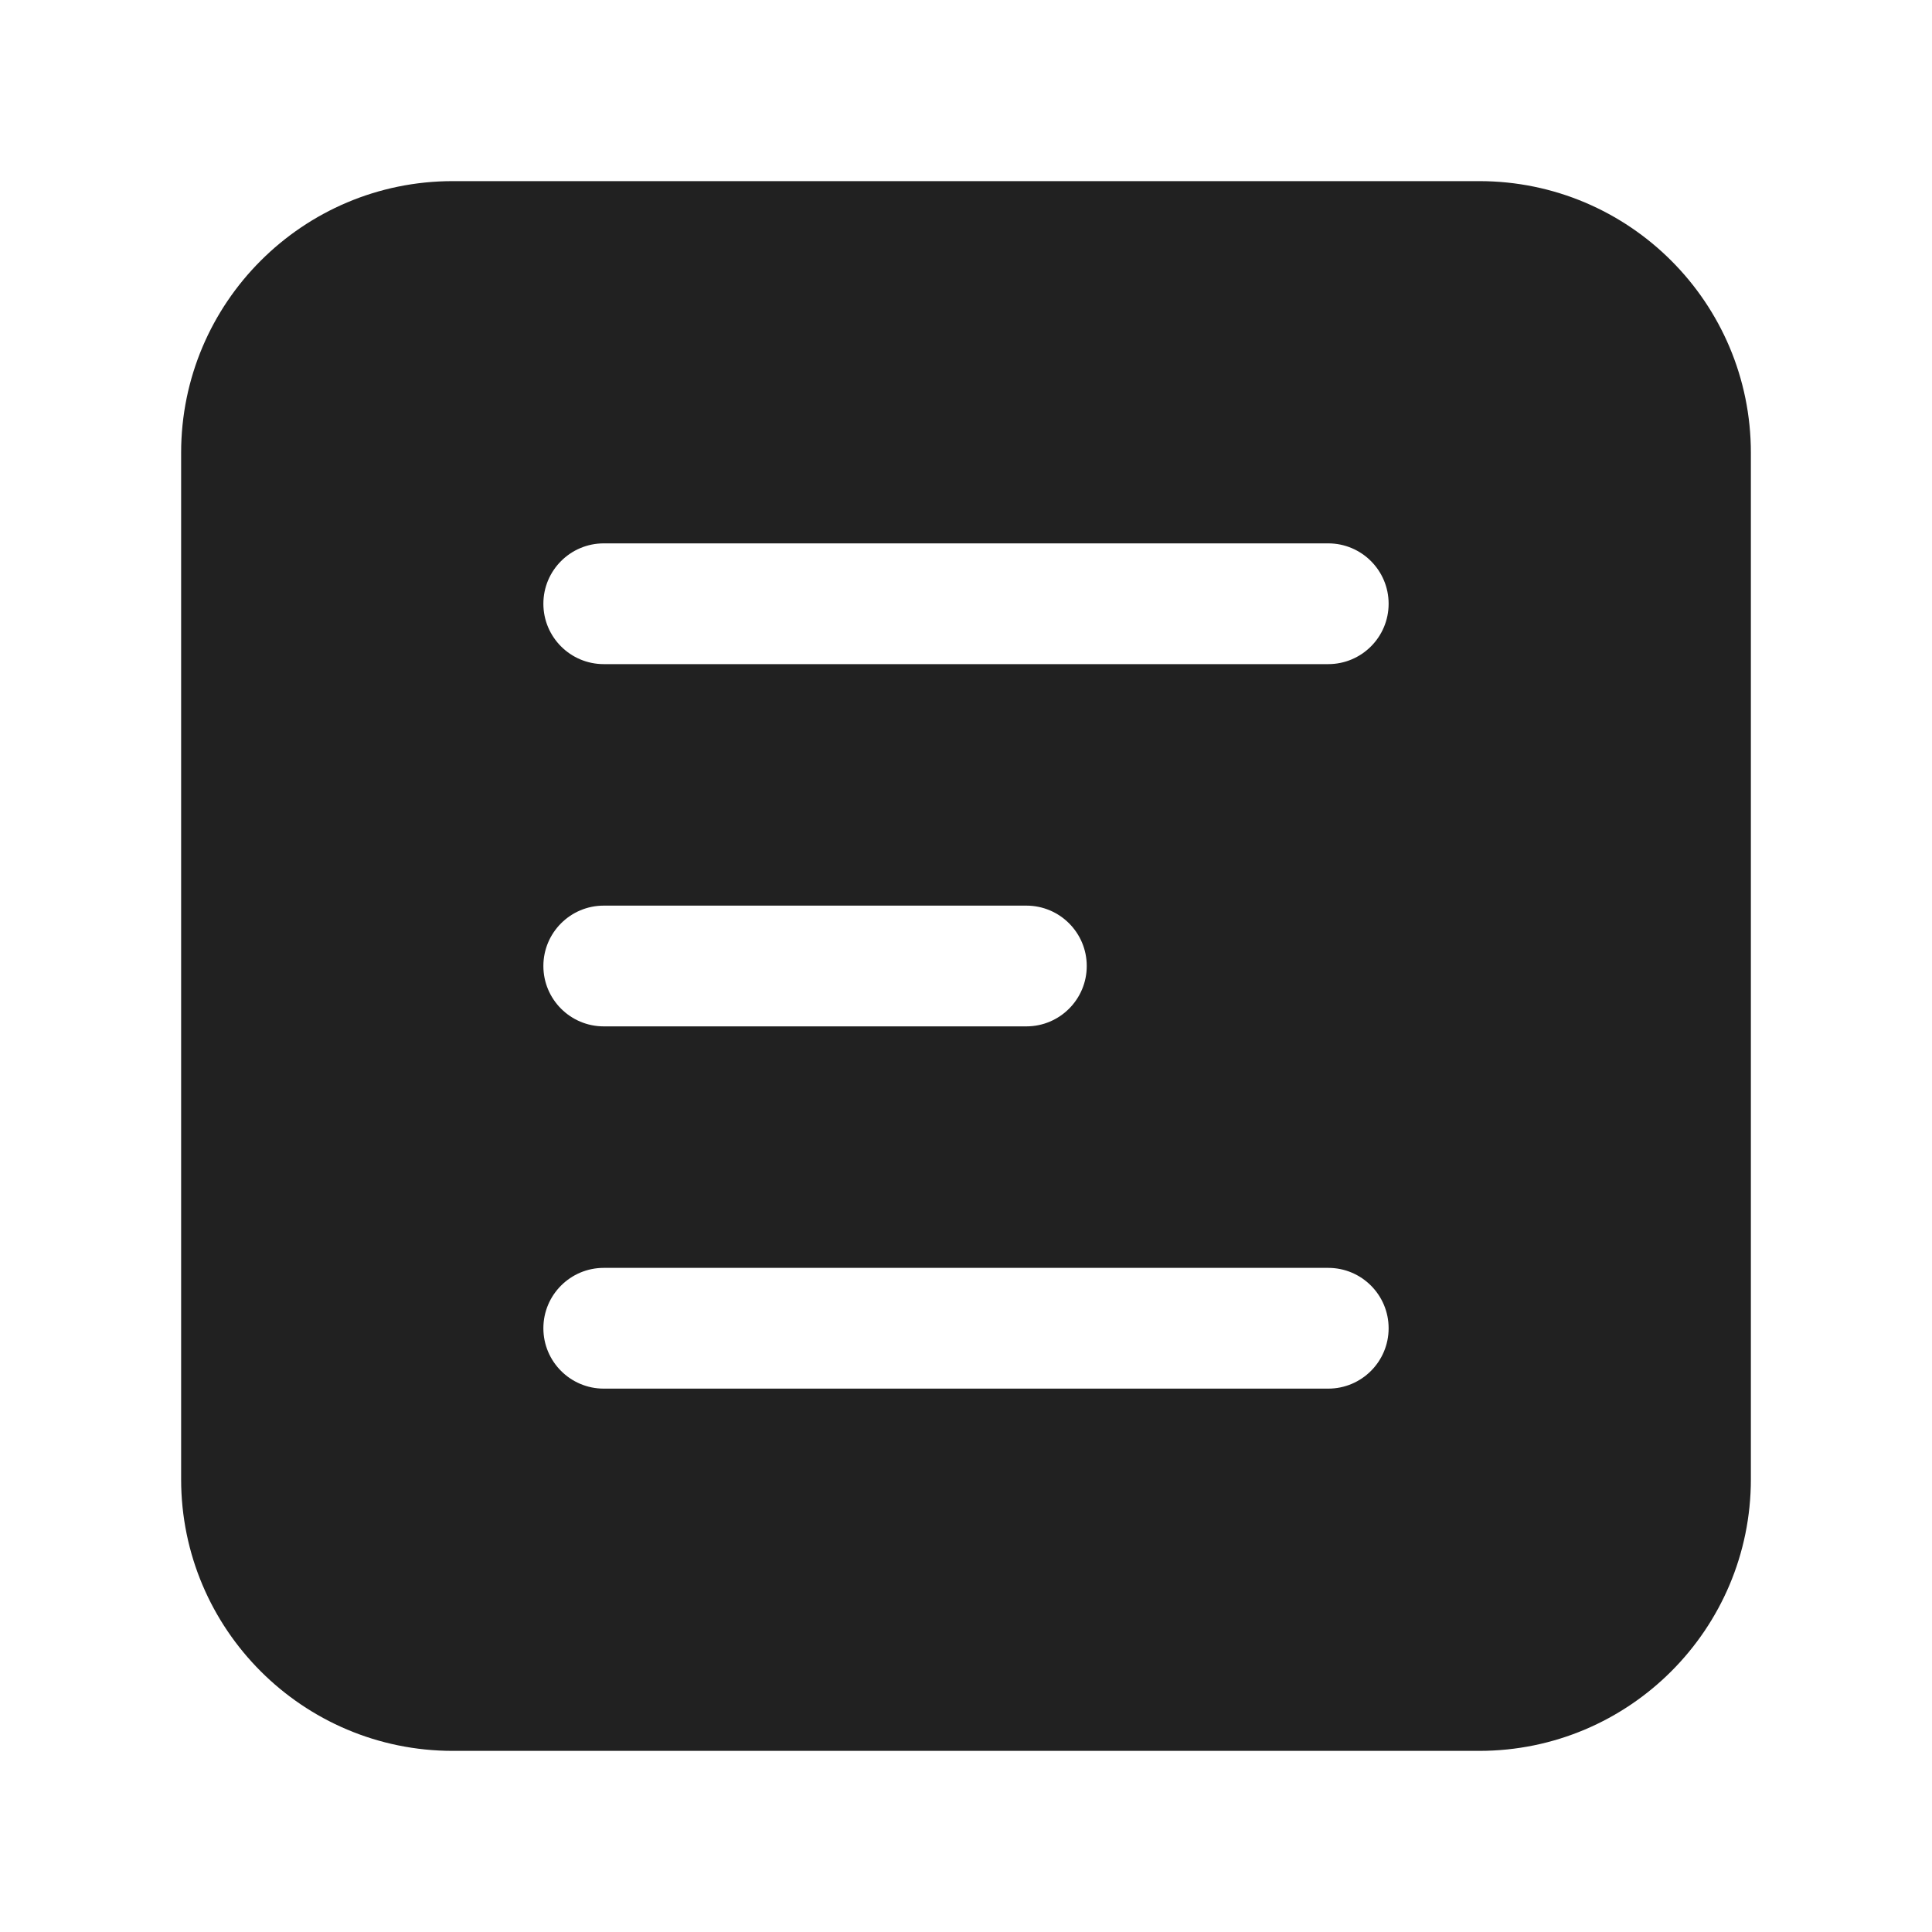 <svg width="32" height="32" viewBox="0 0 32 32" fill="none" xmlns="http://www.w3.org/2000/svg">
<path d="M7.5 3C5.015 3 3 5.015 3 7.5V24.5C3 26.985 5.015 29 7.5 29H24.5C26.985 29 29 26.985 29 24.5V7.5C29 5.015 26.985 3 24.5 3H7.5ZM10 9H22C22.552 9 23 9.448 23 10C23 10.552 22.552 11 22 11H10C9.448 11 9 10.552 9 10C9 9.448 9.448 9 10 9ZM9 16C9 15.448 9.448 15 10 15H17C17.552 15 18 15.448 18 16C18 16.552 17.552 17 17 17H10C9.448 17 9 16.552 9 16ZM10 21H22C22.552 21 23 21.448 23 22C23 22.552 22.552 23 22 23H10C9.448 23 9 22.552 9 22C9 21.448 9.448 21 10 21Z" fill="#212121"/>
</svg>
